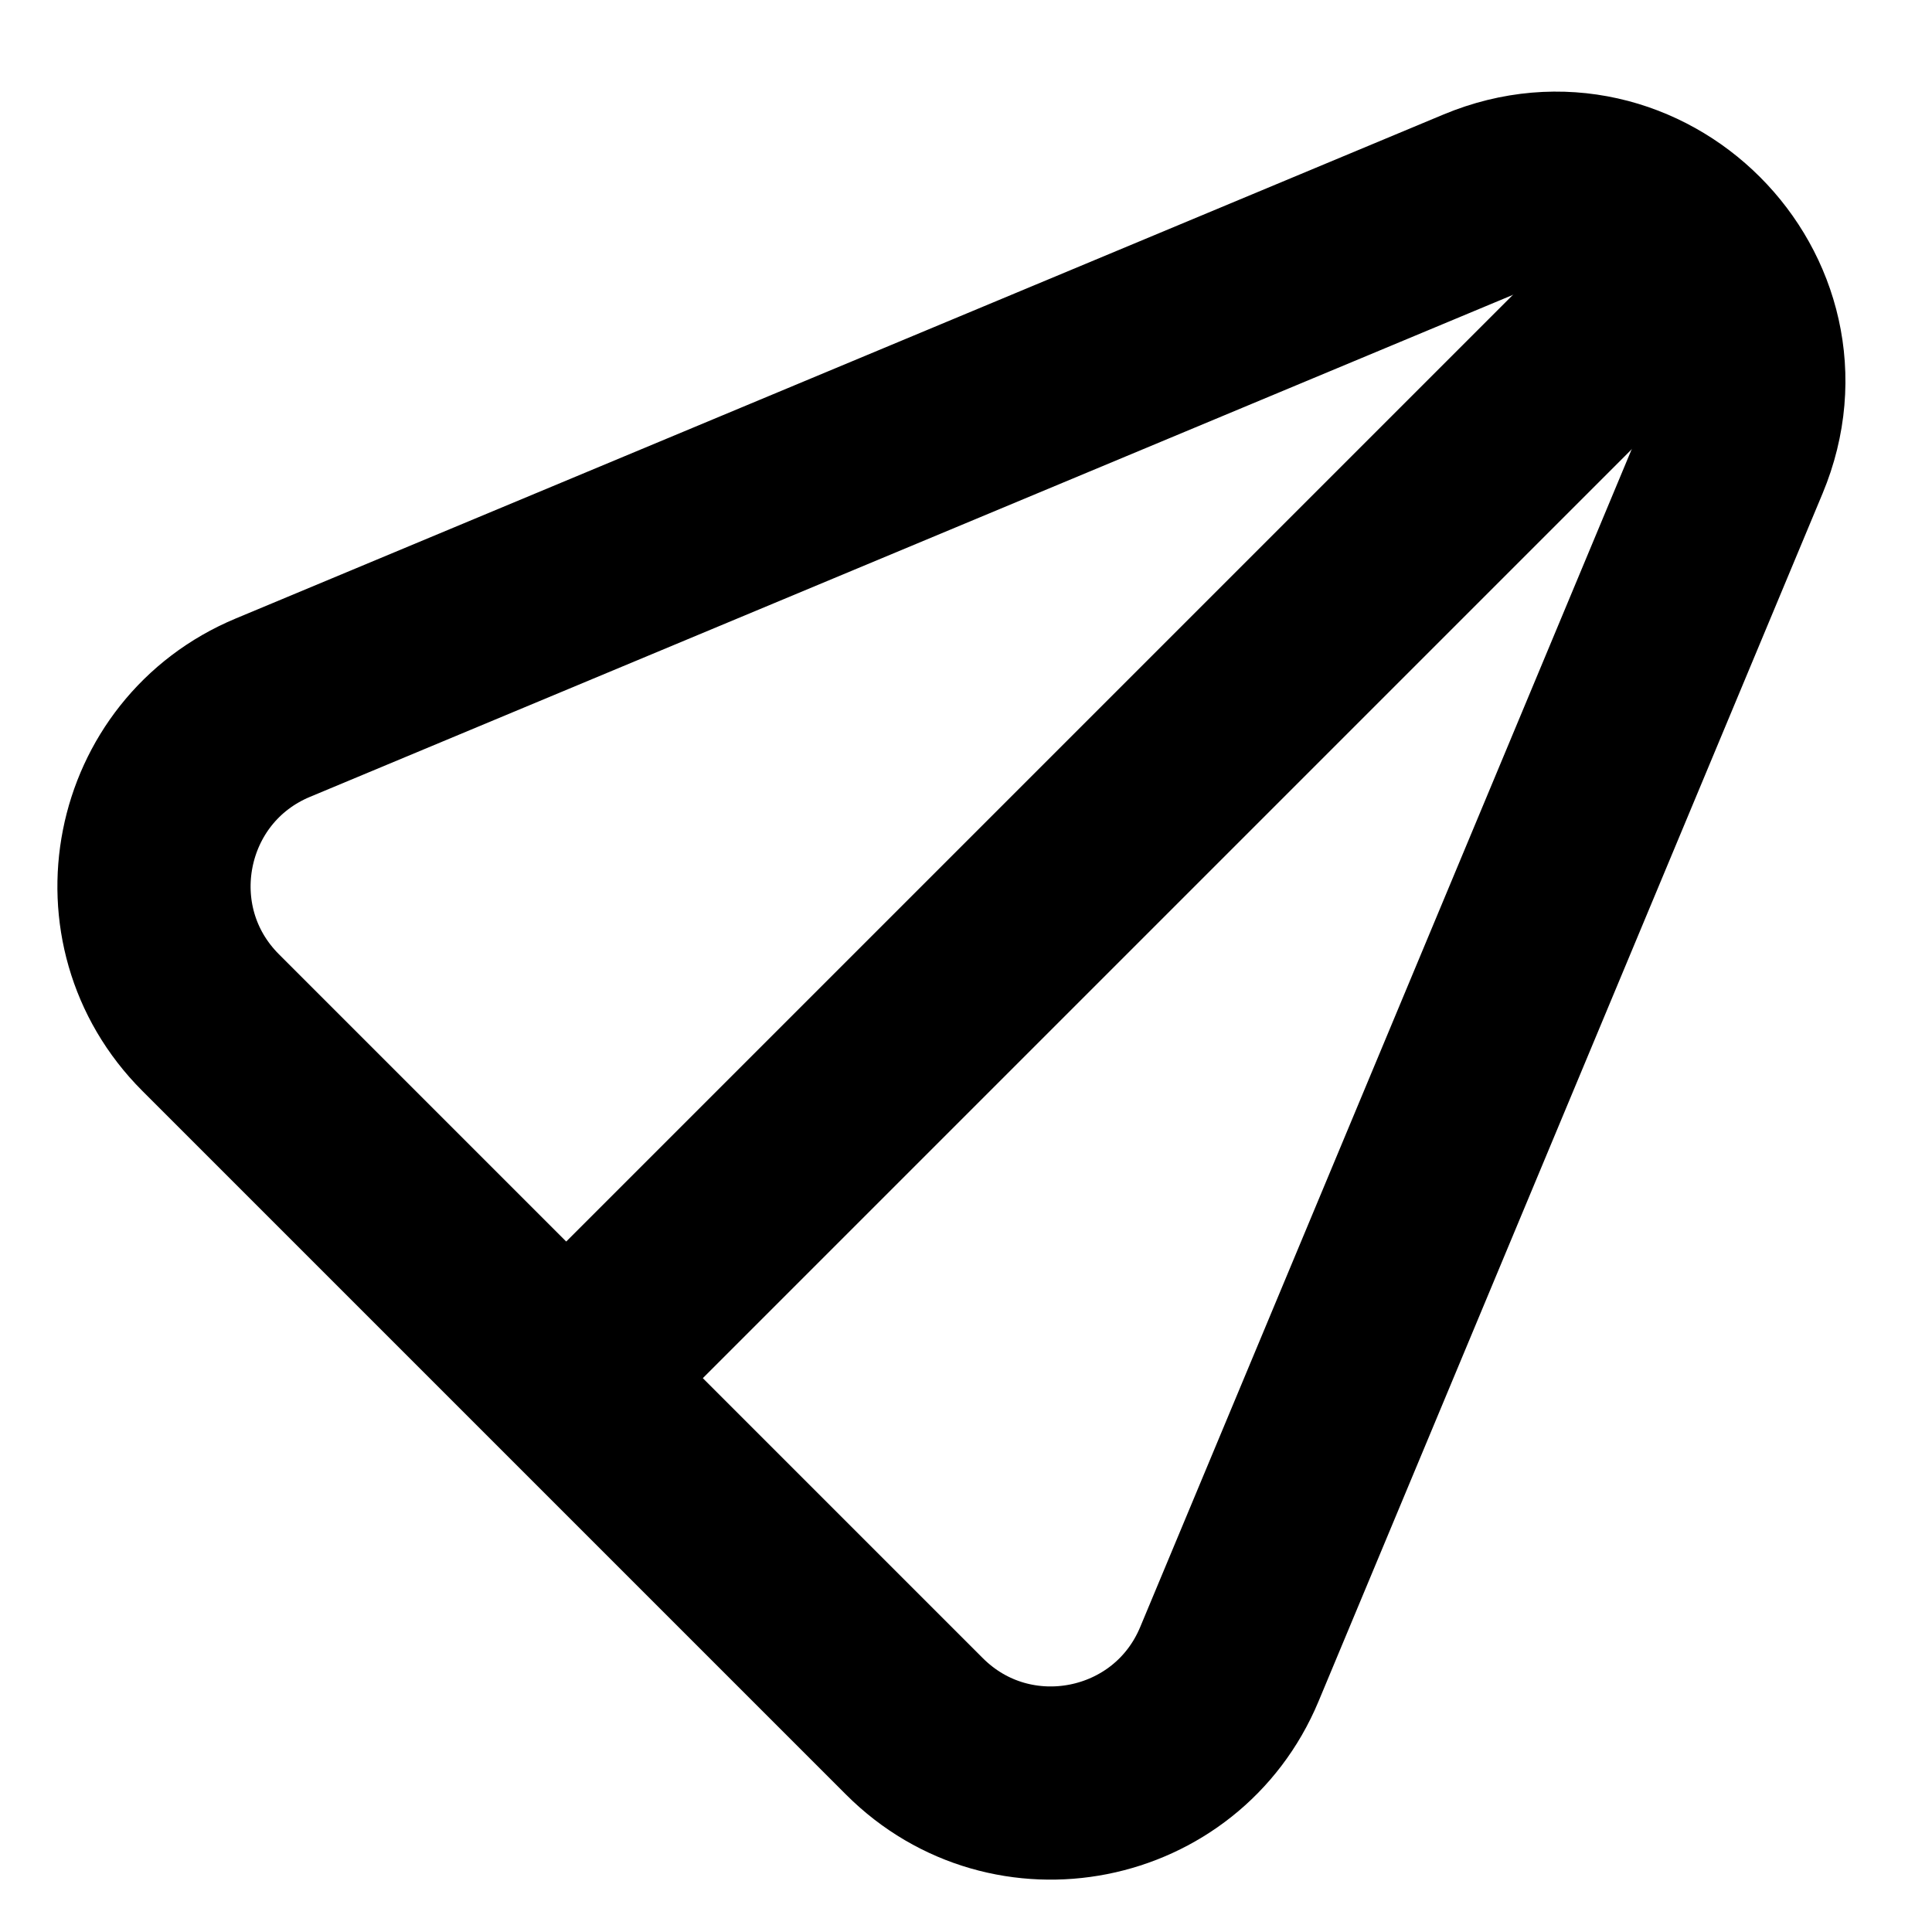 <svg width="100" height="100" viewBox="0 0 100 100" fill="none" xmlns="http://www.w3.org/2000/svg">
<path d="M76.64 10.541C84.885 7.101 93.16 15.376 89.72 23.621L63.632 86.138C60.892 92.705 52.363 94.39 47.332 89.358L10.903 52.929C5.871 47.898 7.556 39.37 14.123 36.629L76.64 10.541Z" stroke="black" stroke-width="10"/>
<rect x="26" y="67.569" width="80" height="10" transform="rotate(-45 26 67.569)" fill="black"/>
</svg>
